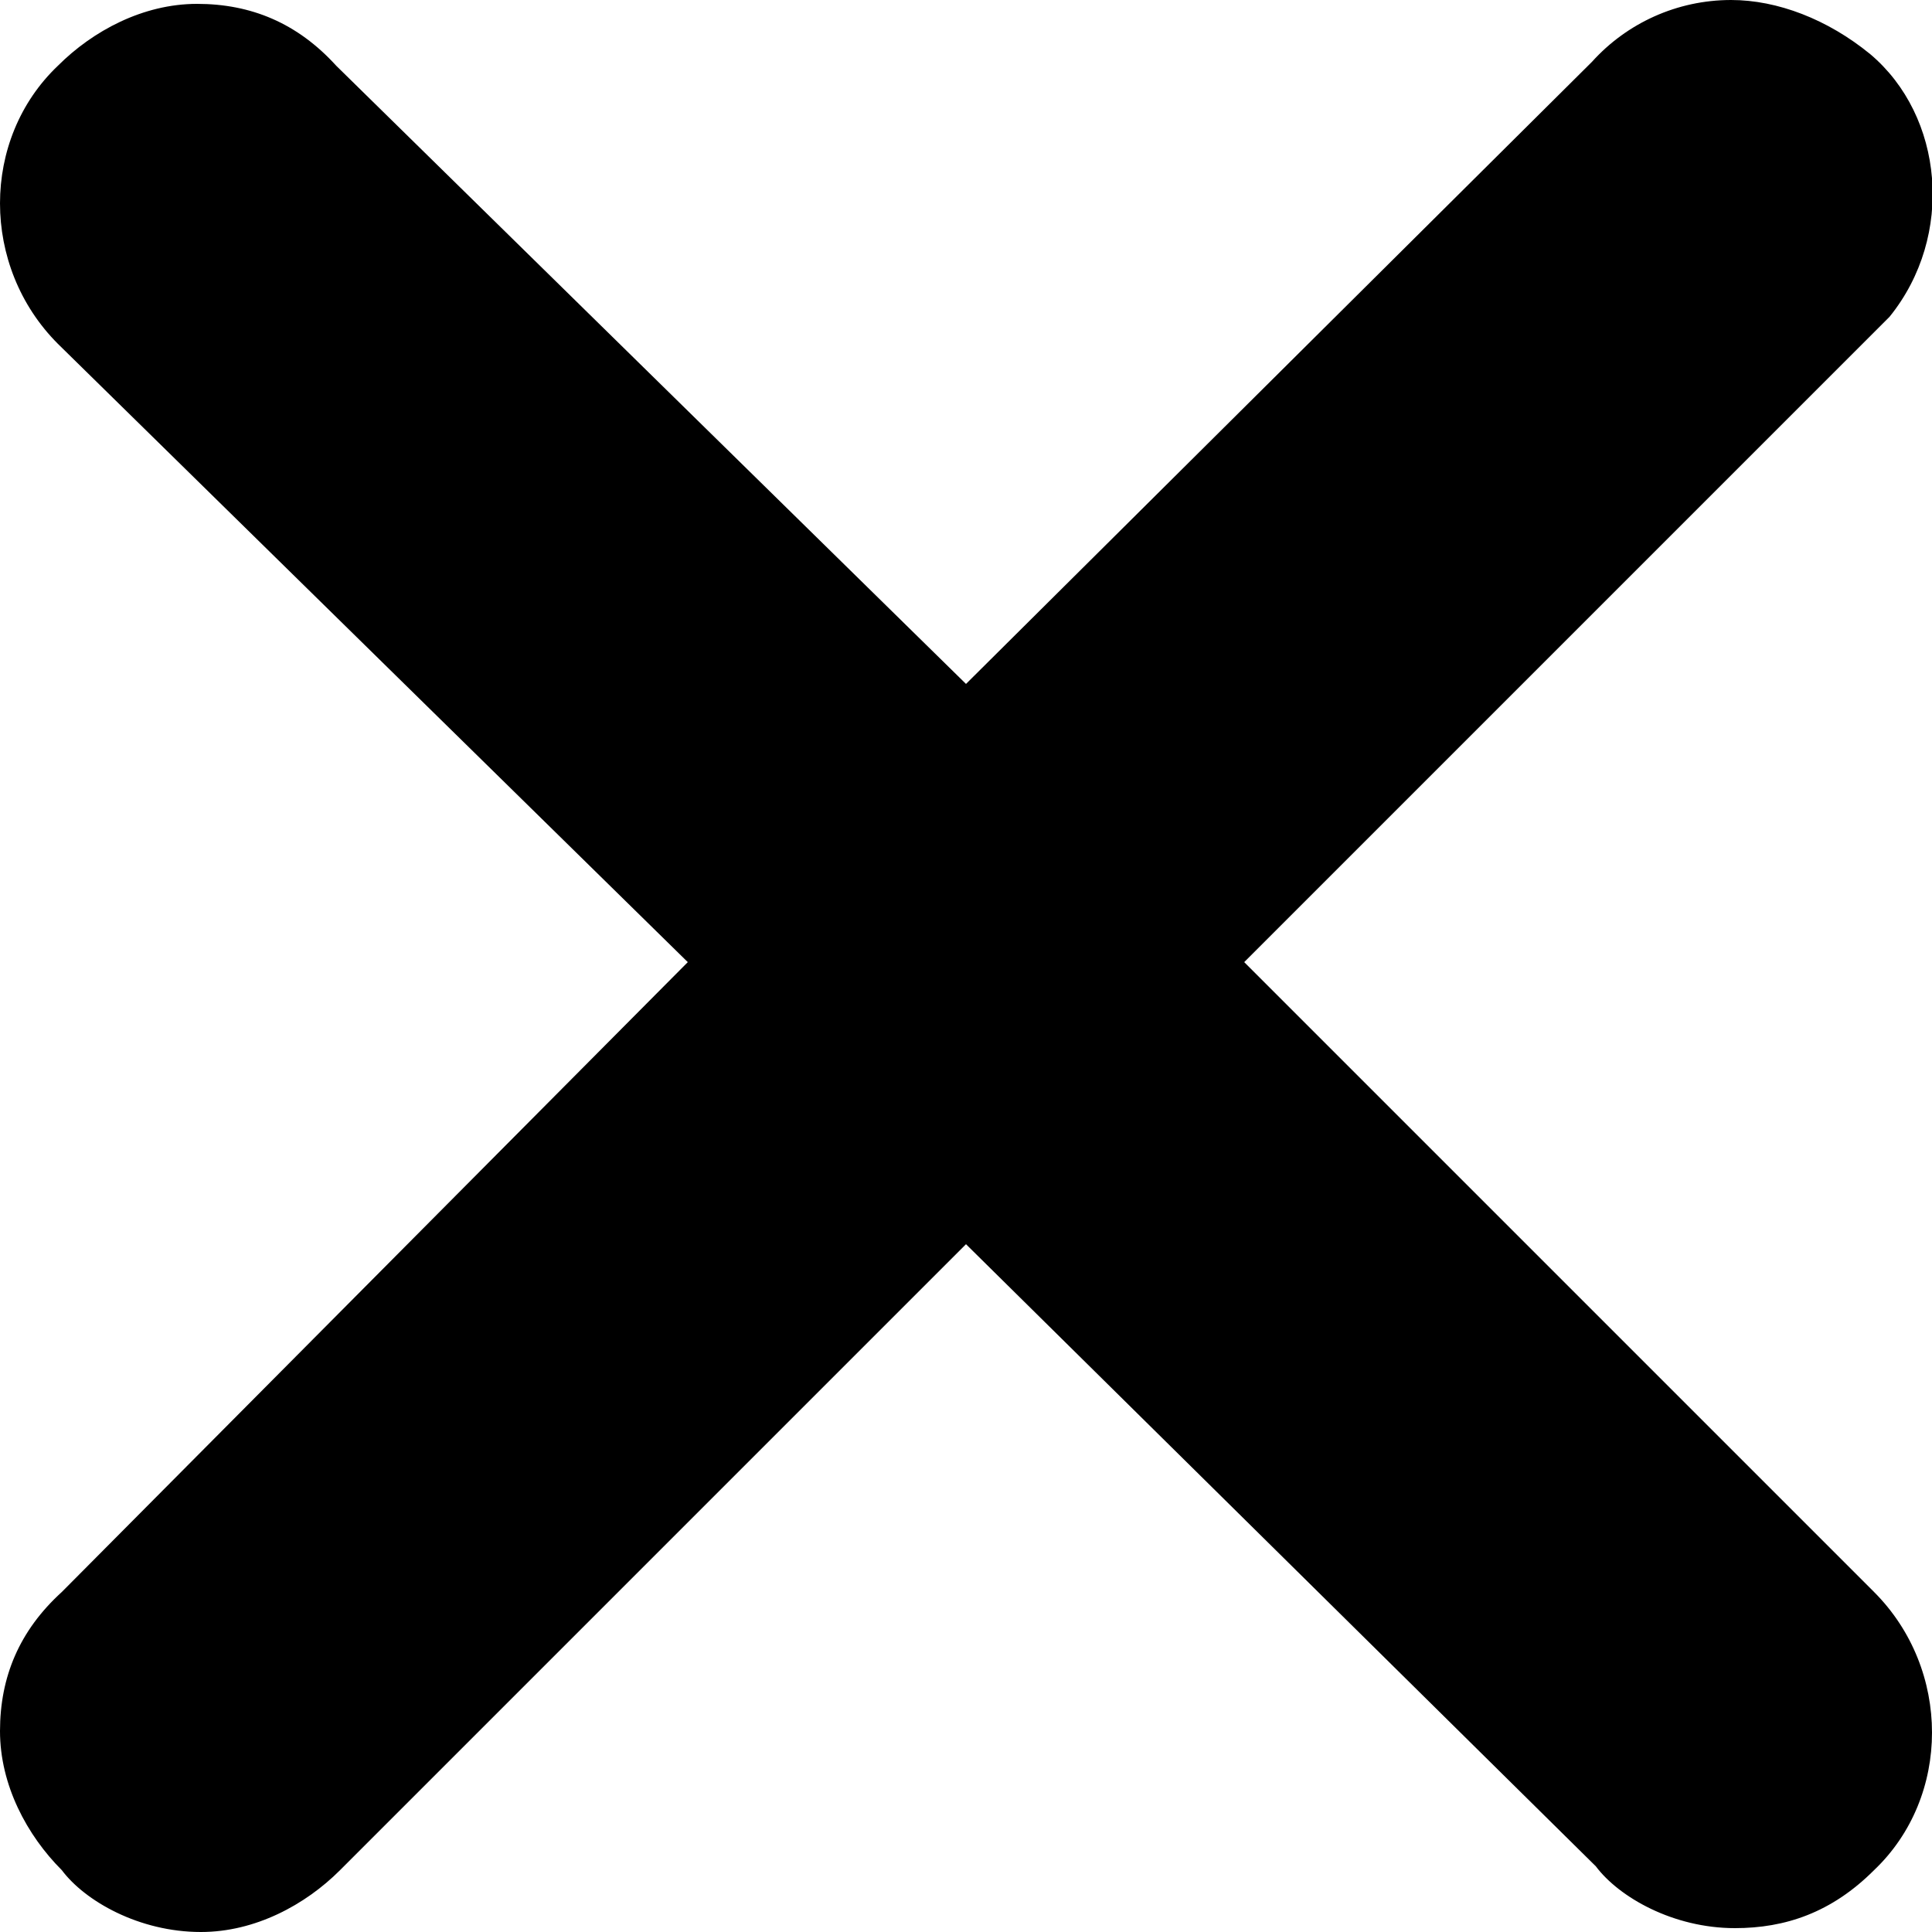 <?xml version="1.0" encoding="utf-8"?>
<!-- Generator: Adobe Illustrator 18.0.0, SVG Export Plug-In . SVG Version: 6.00 Build 0)  -->
<!DOCTYPE svg PUBLIC "-//W3C//DTD SVG 1.1//EN" "http://www.w3.org/Graphics/SVG/1.1/DTD/svg11.dtd">
<svg version="1.1" id="Layer_1" xmlns="http://www.w3.org/2000/svg" xmlns:xlink="http://www.w3.org/1999/xlink" x="0px" y="0px"
	 viewBox="0 0 50 50" enable-background="new 0 0 50 50" xml:space="preserve">
<path d="M44.9,49.9c-1.6,0-3-0.8-3.6-1.6L25,32.2L8.8,48.4c-0.9,0.9-2.2,1.6-3.6,1.6c-1.6,0-3-0.8-3.6-1.6c-0.9-0.9-1.6-2.2-1.6-3.6
	c0-1.4,0.5-2.6,1.6-3.6l16.2-16.3L1.5,8.9c-2-2-2-5.3,0-7.2c0.9-0.9,2.2-1.6,3.6-1.6c1.4,0,2.6,0.5,3.6,1.6l16.3,16L41.2,1.6
	C42.1,0.6,43.4,0,44.8,0c1.2,0,2.5,0.5,3.6,1.4c1.9,1.6,2.2,4.7,0.5,6.8l-0.2,0.2L32.2,24.9l16.3,16.3c2,2,2,5.3,0,7.2
	C47.4,49.5,46.2,49.9,44.9,49.9z"/>
</svg>
